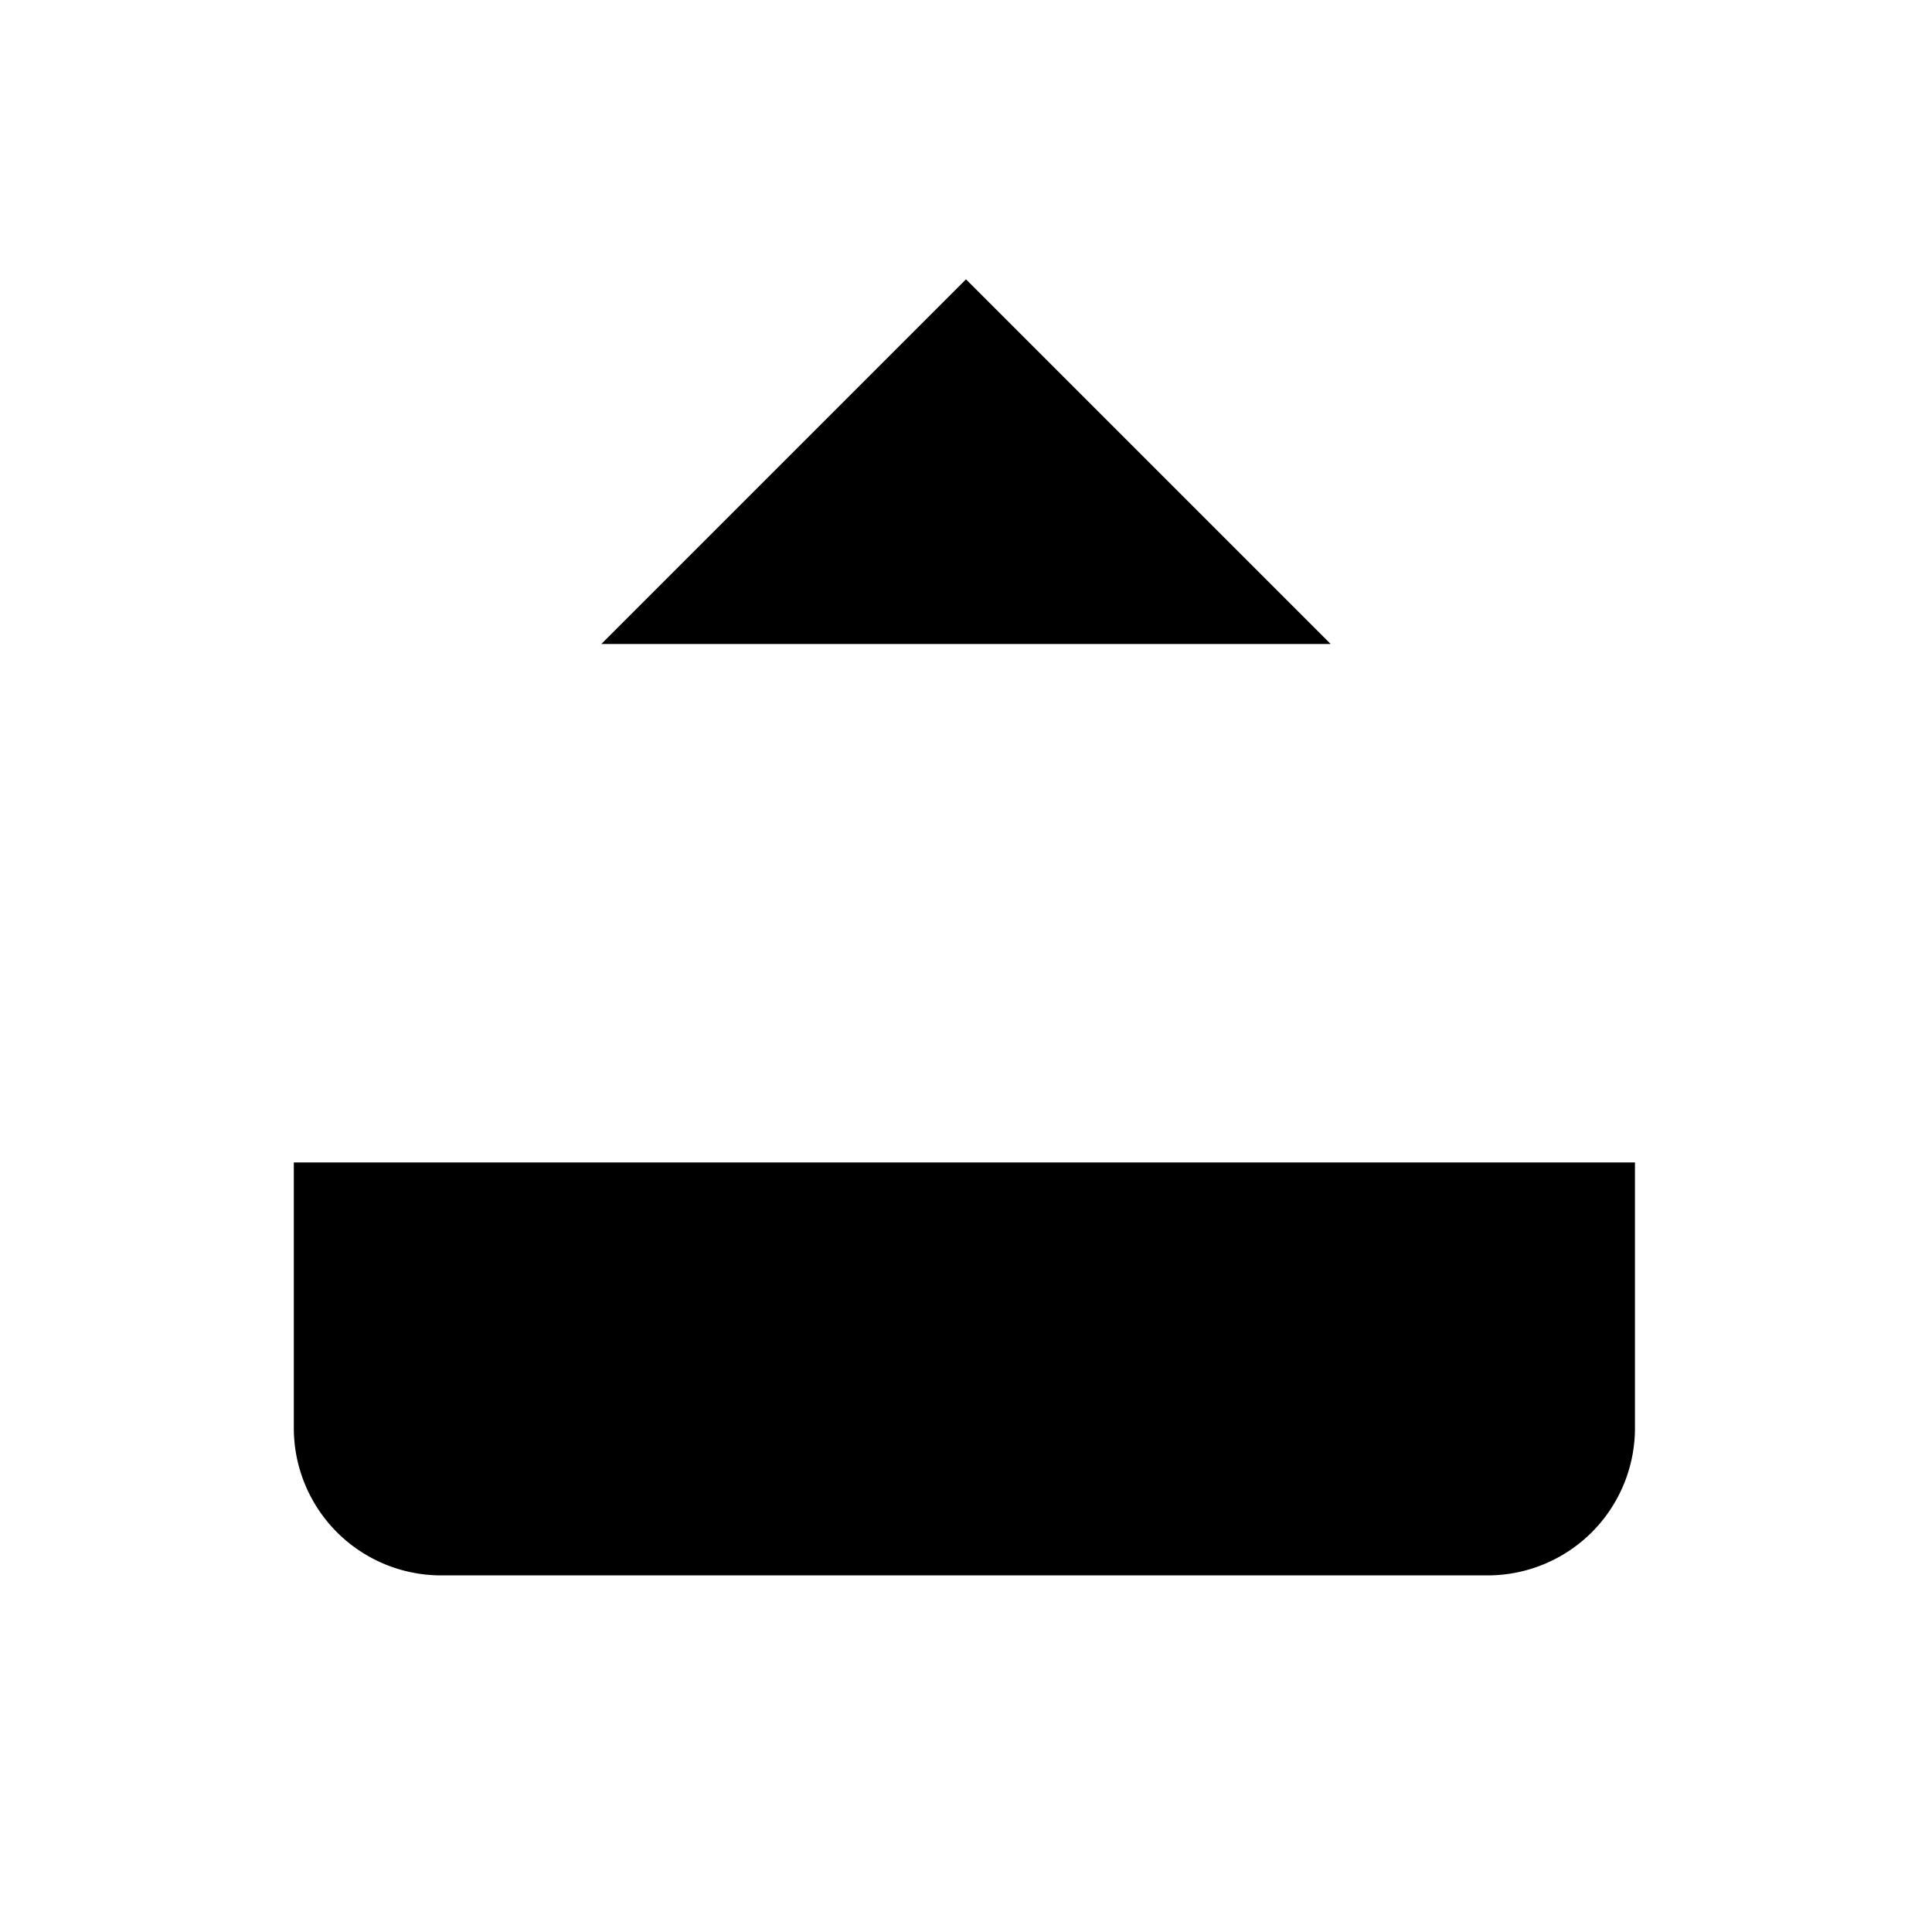 <?xml version="1.0" ?>
<svg data-name="Layer 1" id="Layer_1" viewBox="0 0 24 24" xmlns="http://www.w3.org/2000/svg">
<!-- <defs>
<style>.cls-1{fill:none;stroke:#1d1d1b;stroke-linecap:round;stroke-linejoin:round;stroke-width:2px;}</style>
</defs> -->
<title/>
<path d="M20.31,14.44v3.3a1.83,1.83,0,0,1-1.83,1.83h-13a1.83,1.83,0,0,1-1.83-1.83v-3.3" />
<line x1="12" x2="12" y1="14" y2="4"/>
<polyline points="7.47 8 12 3.47 16.53 8"/>
</svg>
